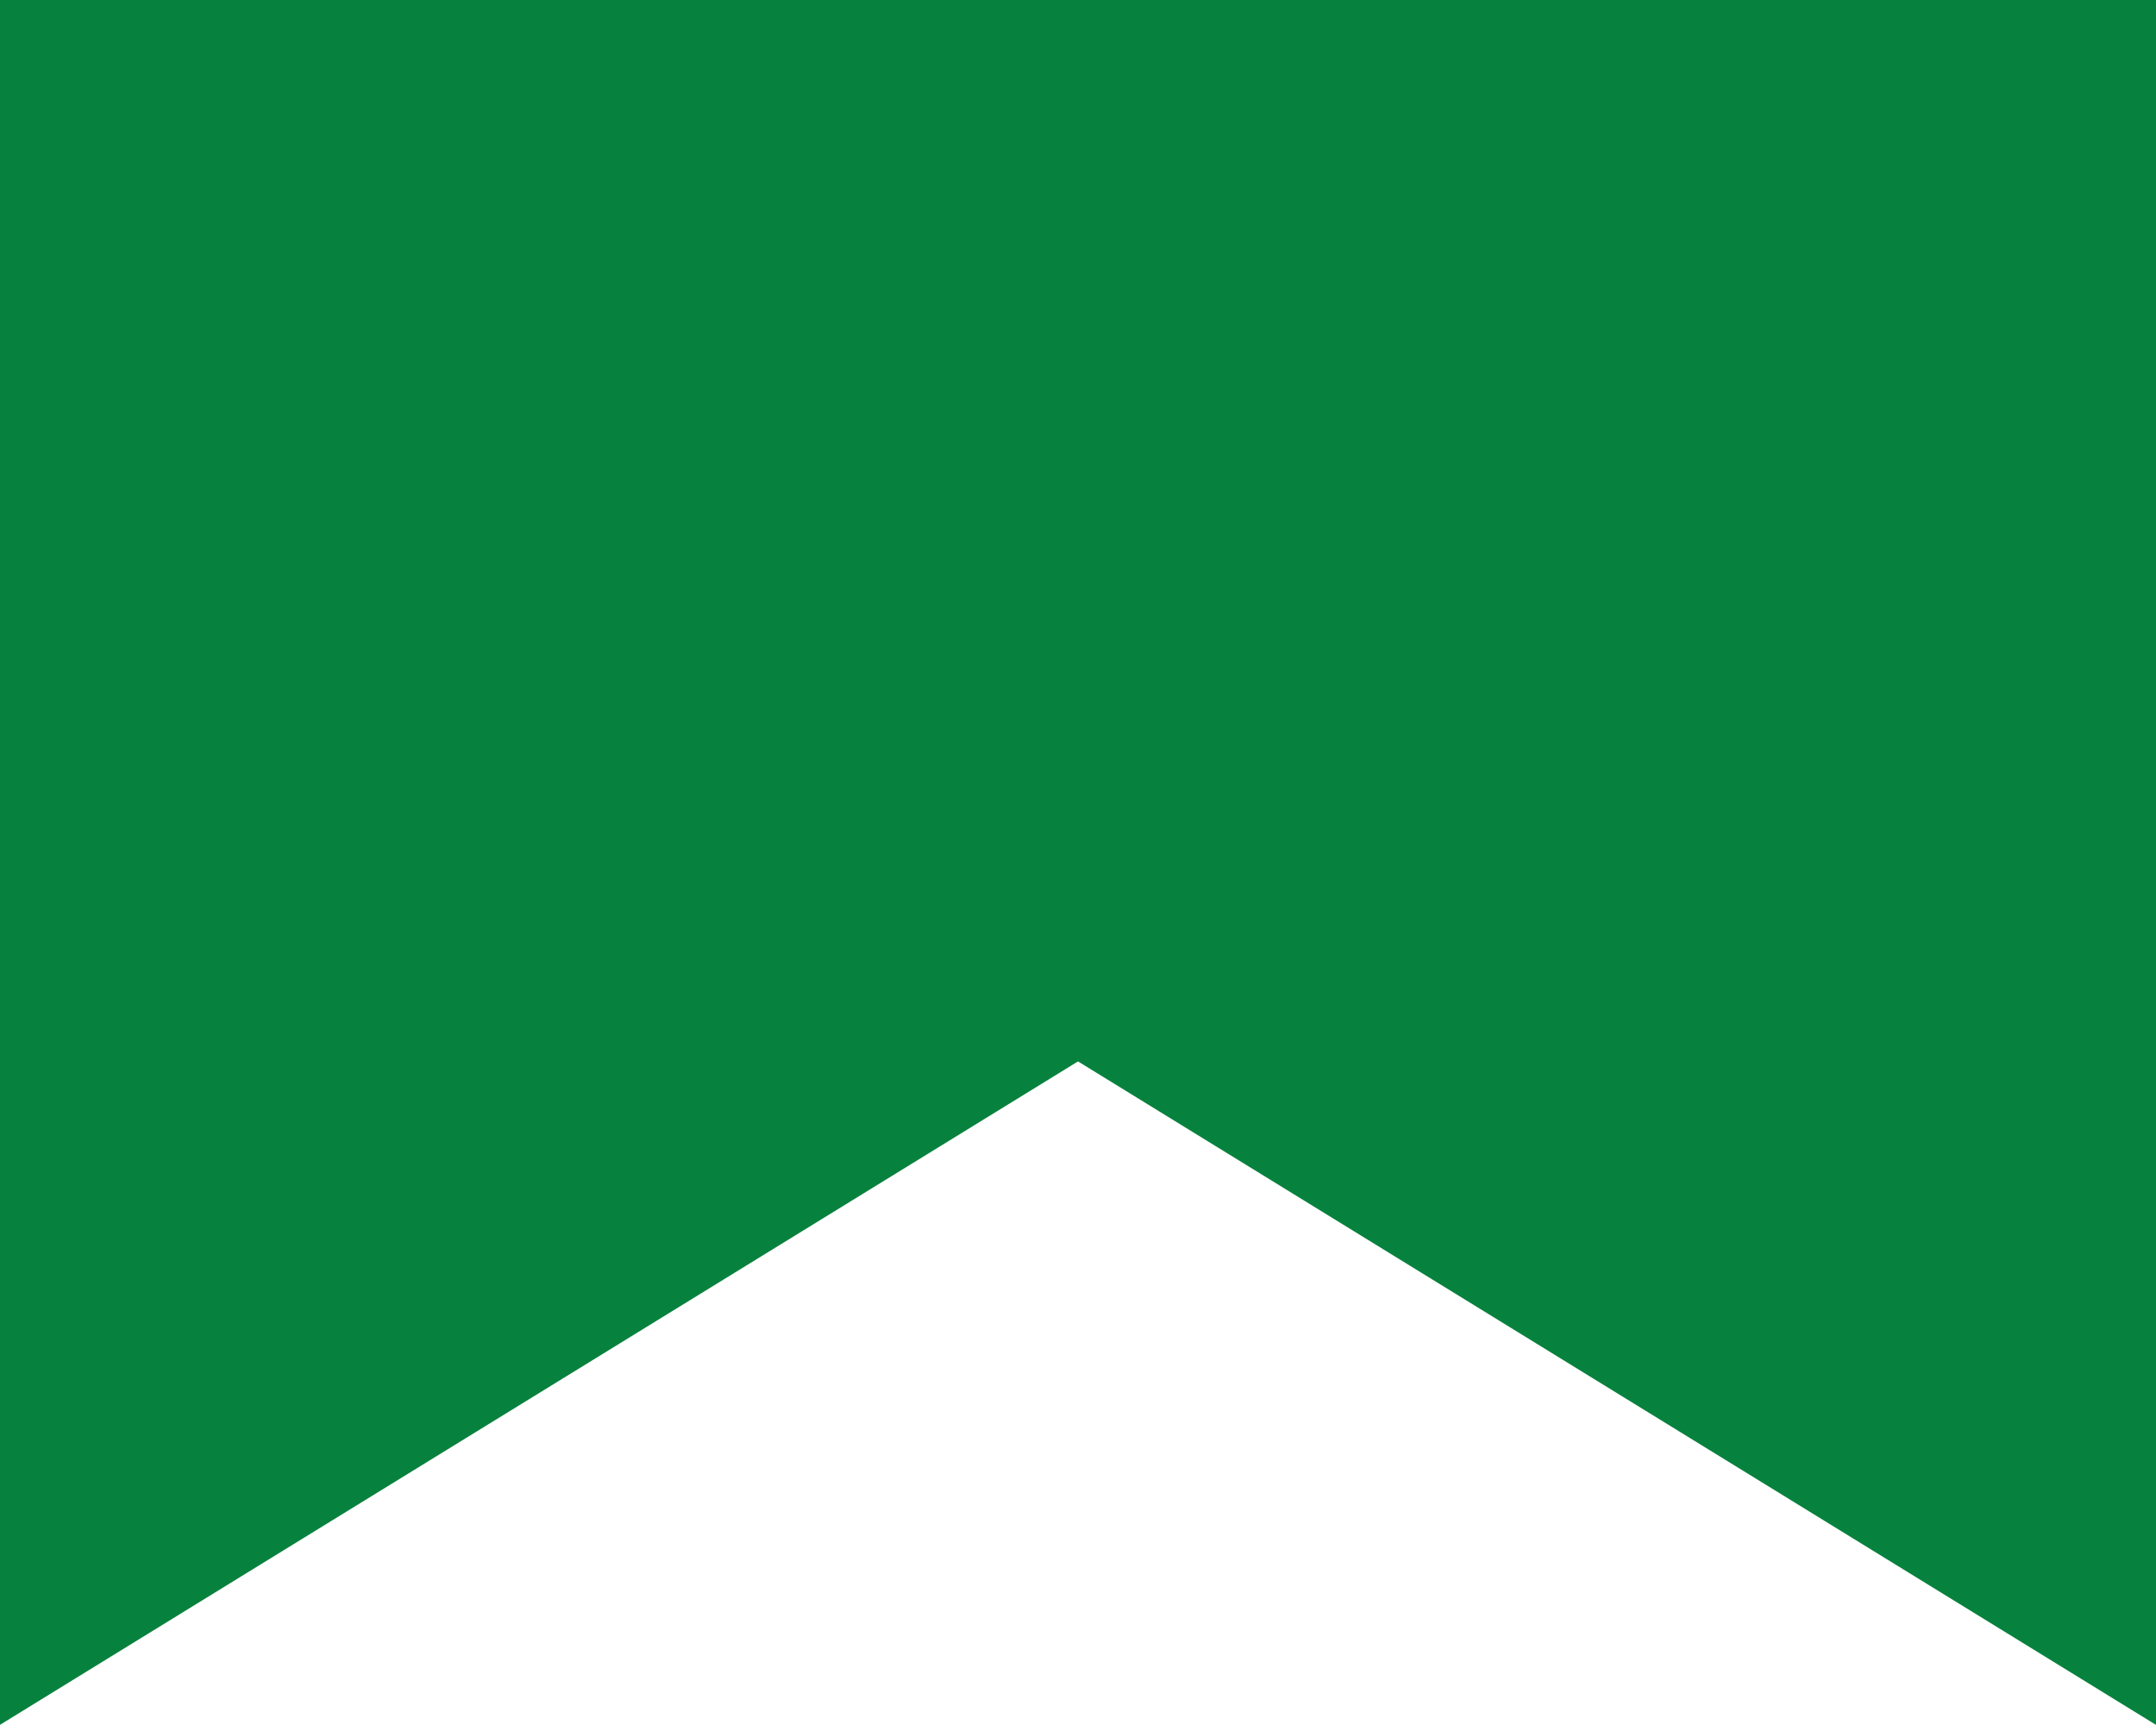 <svg xmlns="http://www.w3.org/2000/svg" xmlns:xlink="http://www.w3.org/1999/xlink" preserveAspectRatio="xMidYMid" width="20" height="16" viewBox="0 0 20 16">
  <defs>
    <style>
      .cls-1 {
        fill: #07823e;
        fill-rule: evenodd;
      }
    </style>
  </defs>
  <path d="M20.000,-0.001 L20.000,15.999 L10.000,9.845 L-0.001,15.999 L-0.001,-0.001 L20.000,-0.001 Z" class="cls-1"/>
</svg>
